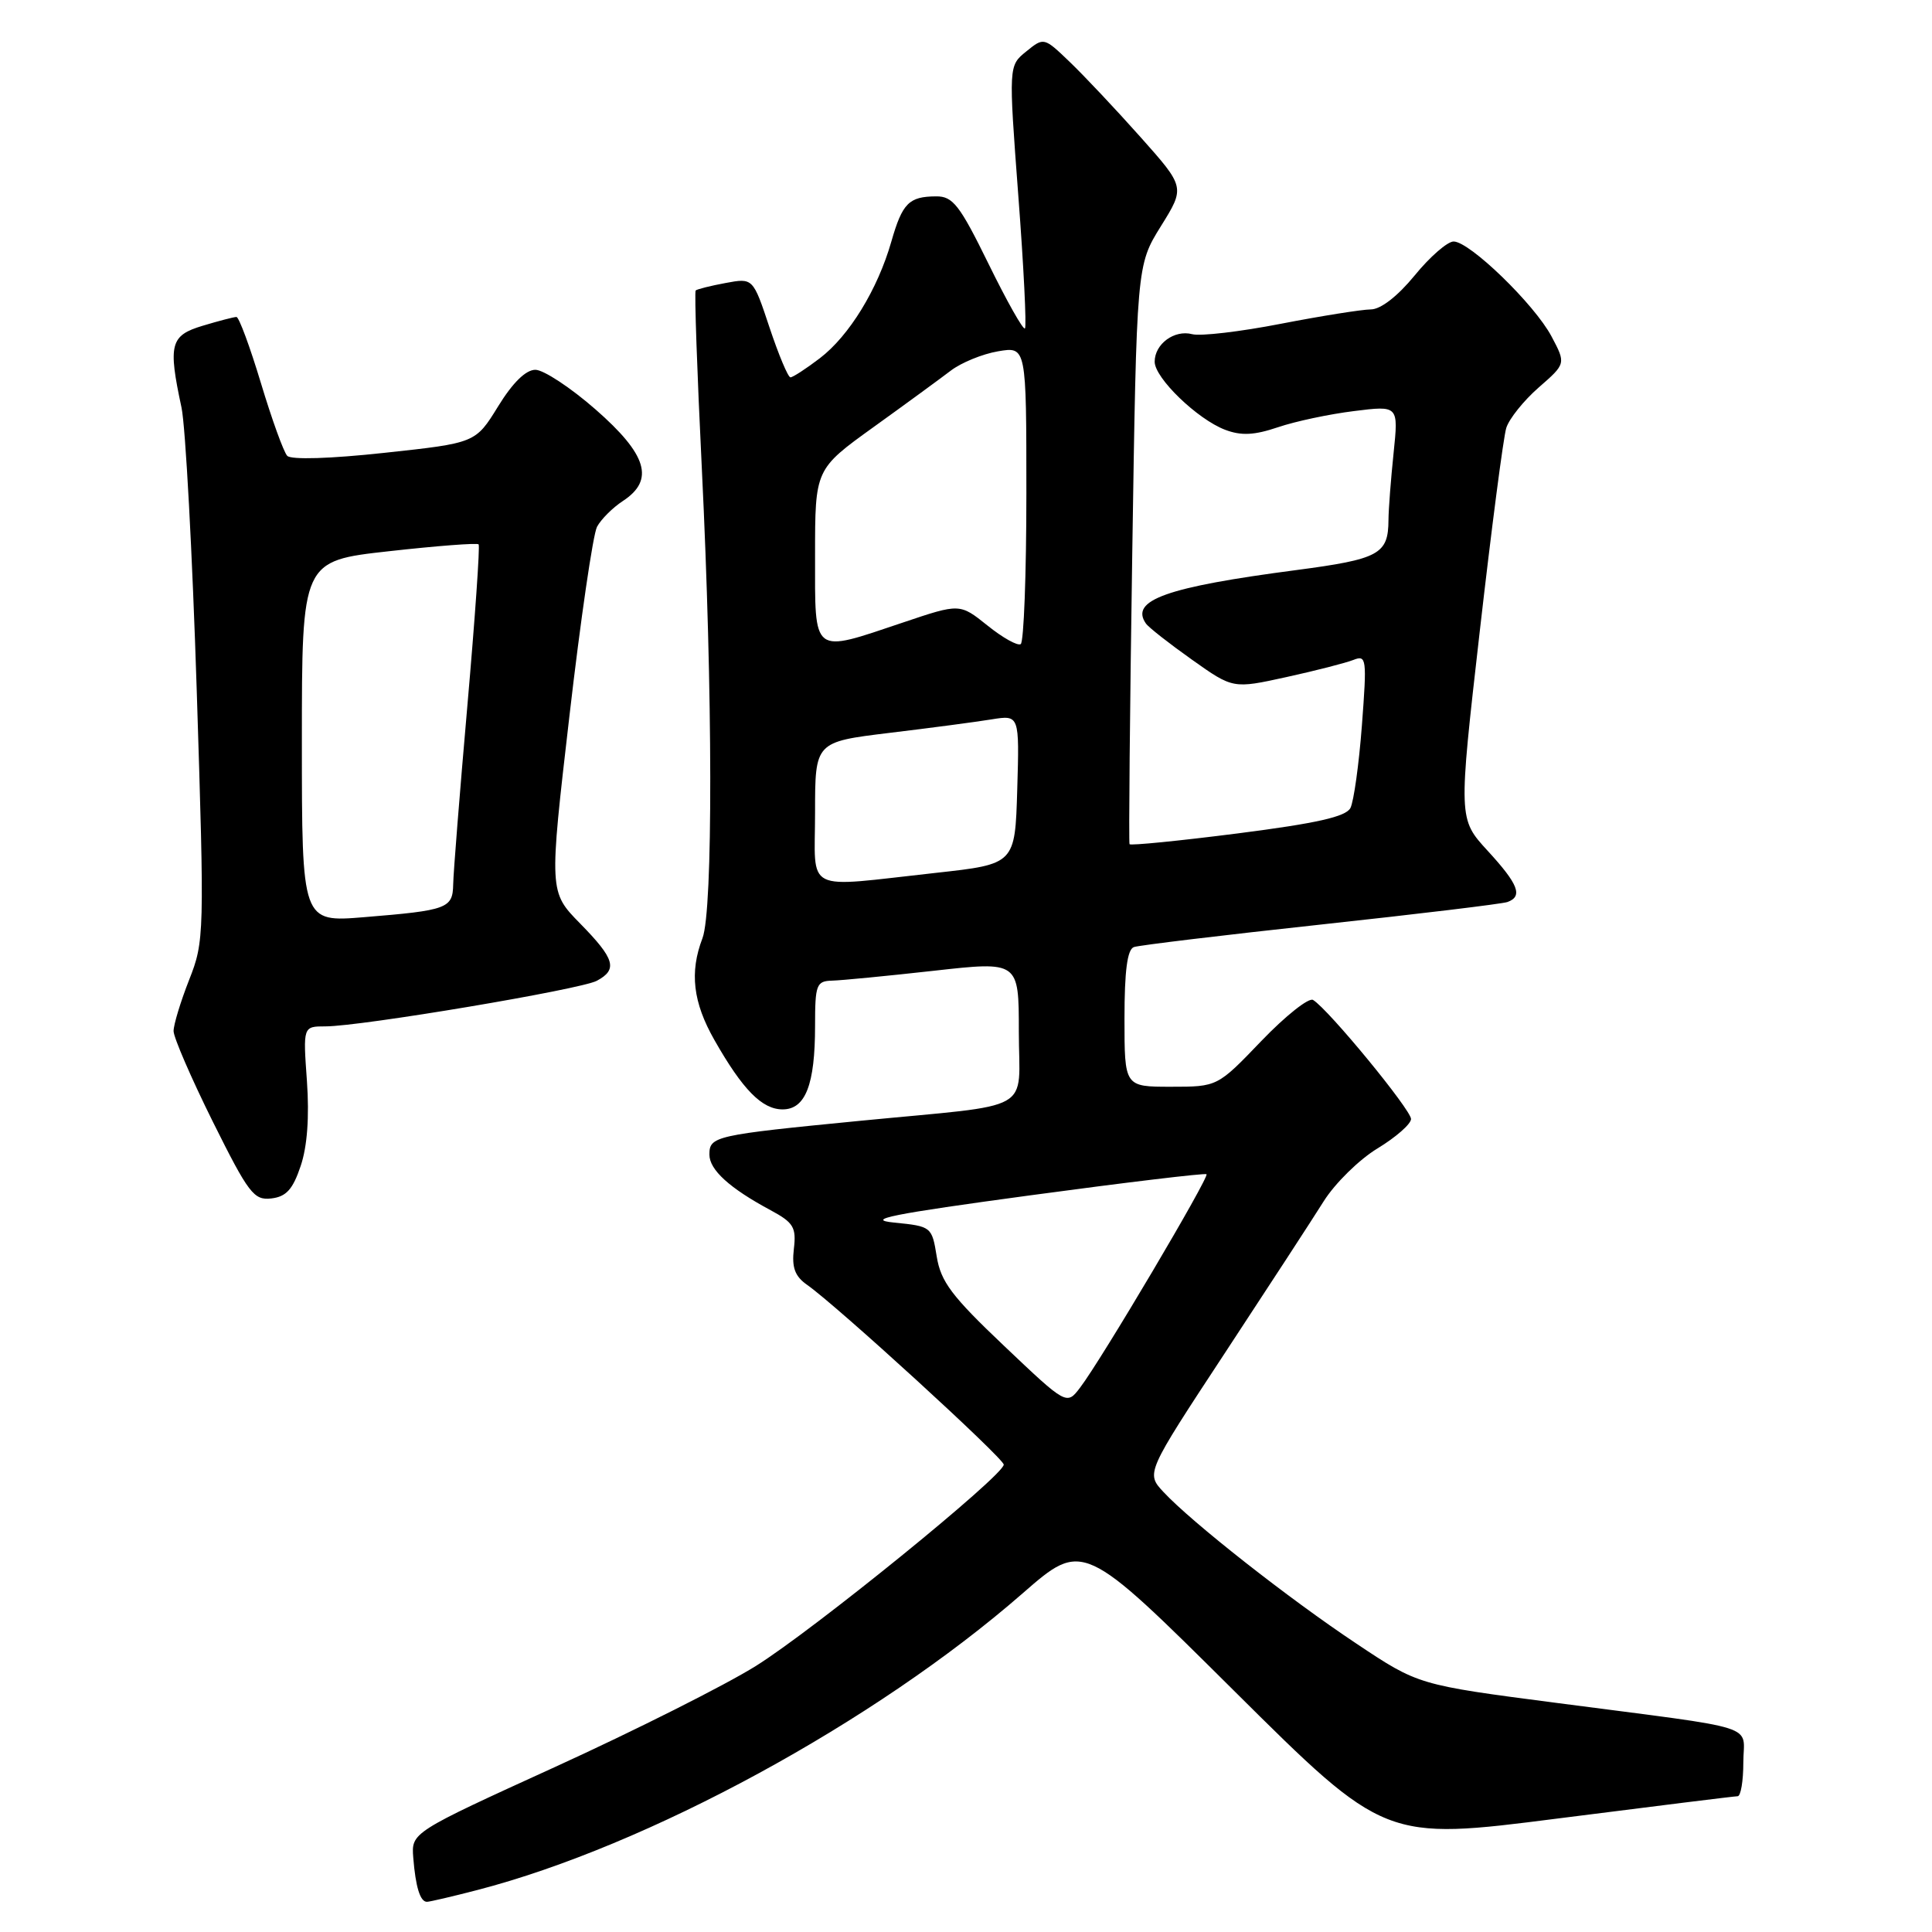 <?xml version="1.0" encoding="UTF-8" standalone="no"?>
<!DOCTYPE svg PUBLIC "-//W3C//DTD SVG 1.1//EN" "http://www.w3.org/Graphics/SVG/1.1/DTD/svg11.dtd" >
<svg xmlns="http://www.w3.org/2000/svg" xmlns:xlink="http://www.w3.org/1999/xlink" version="1.1" viewBox="0 0 256 256">
 <g >
 <path fill="currentColor"
d=" M 63.24 250.44 C 85.79 244.60 115.97 228.18 135.50 211.13 C 143.50 204.15 143.50 204.15 163.50 224.02 C 183.50 243.89 183.50 243.89 206.50 240.95 C 219.15 239.34 229.84 238.01 230.25 238.01 C 230.66 238.00 231.00 236.00 231.00 233.55 C 231.00 228.34 233.83 229.25 206.22 225.64 C 187.93 223.26 187.93 223.26 179.72 217.78 C 170.80 211.85 157.89 201.70 154.17 197.70 C 151.84 195.20 151.84 195.20 162.26 179.35 C 167.99 170.63 173.91 161.55 175.40 159.17 C 176.90 156.79 180.10 153.64 182.53 152.17 C 184.95 150.70 186.95 148.95 186.97 148.28 C 187.00 147.09 176.05 133.76 173.99 132.50 C 173.43 132.15 170.35 134.59 167.14 137.93 C 161.32 144.00 161.32 144.00 155.16 144.00 C 149.00 144.00 149.00 144.00 149.00 134.97 C 149.00 128.65 149.37 125.80 150.25 125.49 C 150.94 125.25 162.07 123.91 175.00 122.51 C 187.93 121.11 199.06 119.77 199.75 119.52 C 201.82 118.77 201.20 117.17 197.12 112.73 C 193.24 108.50 193.24 108.50 196.07 83.70 C 197.63 70.05 199.21 57.90 199.59 56.70 C 199.97 55.49 201.90 53.08 203.89 51.34 C 207.50 48.19 207.50 48.19 205.58 44.57 C 203.33 40.33 194.74 32.00 192.61 32.00 C 191.80 32.00 189.47 34.02 187.45 36.50 C 185.18 39.27 182.94 41.00 181.63 41.00 C 180.46 41.01 175.10 41.86 169.73 42.90 C 164.35 43.95 159.06 44.57 157.97 44.28 C 155.61 43.66 153.00 45.58 153.00 47.93 C 153.00 50.09 158.67 55.56 162.34 56.95 C 164.48 57.76 166.20 57.67 169.34 56.61 C 171.63 55.83 176.16 54.87 179.41 54.47 C 185.31 53.73 185.31 53.73 184.66 60.01 C 184.30 63.47 183.99 67.46 183.98 68.90 C 183.96 73.44 182.75 74.09 171.75 75.54 C 154.57 77.79 149.68 79.53 151.84 82.62 C 152.20 83.14 154.95 85.29 157.94 87.41 C 163.38 91.27 163.38 91.27 170.44 89.72 C 174.32 88.87 178.33 87.84 179.34 87.44 C 181.07 86.76 181.13 87.25 180.46 96.11 C 180.07 101.27 179.38 106.20 178.94 107.06 C 178.34 108.22 174.48 109.09 164.01 110.43 C 156.25 111.42 149.79 112.06 149.67 111.86 C 149.55 111.66 149.71 94.32 150.03 73.32 C 150.61 35.15 150.61 35.15 153.82 29.98 C 157.04 24.81 157.04 24.81 151.11 18.15 C 147.85 14.49 143.64 10.02 141.75 8.21 C 138.33 4.93 138.32 4.92 135.98 6.82 C 133.64 8.71 133.64 8.71 134.93 25.91 C 135.65 35.36 136.04 43.29 135.81 43.52 C 135.58 43.76 133.41 39.91 130.99 34.97 C 127.16 27.16 126.26 26.00 124.04 26.02 C 120.44 26.04 119.57 26.91 118.11 32.00 C 116.30 38.34 112.52 44.50 108.63 47.47 C 106.81 48.86 105.05 50.00 104.74 50.00 C 104.42 50.00 103.18 47.03 101.97 43.41 C 99.78 36.82 99.78 36.82 96.14 37.50 C 94.14 37.87 92.36 38.32 92.18 38.49 C 92.00 38.67 92.37 49.32 93.00 62.16 C 94.45 91.81 94.49 120.63 93.08 124.32 C 91.35 128.84 91.82 132.82 94.67 137.82 C 98.41 144.40 100.98 147.00 103.70 147.00 C 106.73 147.00 108.00 143.73 108.00 135.93 C 108.00 130.46 108.18 130.00 110.25 129.94 C 111.49 129.91 117.56 129.32 123.75 128.63 C 135.00 127.37 135.00 127.37 135.00 136.67 C 135.00 147.63 137.50 146.22 114.00 148.51 C 94.68 150.40 94.00 150.55 94.00 152.99 C 94.00 155.01 96.67 157.44 102.11 160.36 C 105.15 162.00 105.53 162.62 105.19 165.49 C 104.90 167.97 105.33 169.12 106.96 170.26 C 110.86 172.99 133.00 193.23 133.00 194.07 C 133.00 195.51 107.80 215.98 100.14 220.76 C 96.07 223.30 84.13 229.30 73.62 234.10 C 54.50 242.82 54.50 242.82 54.76 246.16 C 55.07 250.05 55.68 252.00 56.57 252.00 C 56.92 252.00 59.93 251.30 63.24 250.44 Z  M 39.84 154.50 C 40.72 151.90 41.00 147.97 40.67 143.25 C 40.15 136.00 40.15 136.00 43.13 136.00 C 47.81 136.00 76.93 131.11 79.08 129.96 C 81.88 128.46 81.48 127.07 76.88 122.38 C 72.75 118.17 72.75 118.17 75.45 94.89 C 76.93 82.08 78.58 70.79 79.11 69.80 C 79.64 68.81 81.18 67.27 82.54 66.38 C 86.77 63.61 85.76 60.24 78.91 54.25 C 75.61 51.36 72.02 49.00 70.94 49.00 C 69.67 49.00 67.93 50.71 66.00 53.85 C 63.01 58.70 63.01 58.70 50.96 60.00 C 43.79 60.78 38.57 60.94 38.06 60.40 C 37.59 59.91 36.02 55.56 34.57 50.75 C 33.12 45.94 31.66 42.00 31.33 42.00 C 31.00 42.00 28.99 42.52 26.87 43.16 C 22.56 44.45 22.25 45.61 24.05 54.00 C 24.58 56.48 25.49 73.37 26.07 91.55 C 27.10 123.88 27.08 124.72 25.06 129.84 C 23.93 132.72 23.00 135.77 23.00 136.62 C 23.00 137.46 25.34 142.87 28.20 148.63 C 32.94 158.15 33.64 159.07 35.95 158.80 C 37.93 158.57 38.80 157.60 39.84 154.50 Z  M 133.05 178.34 C 126.10 171.75 124.66 169.83 124.12 166.49 C 123.48 162.55 123.42 162.49 118.49 162.00 C 114.50 161.60 118.11 160.88 136.50 158.39 C 149.15 156.68 159.67 155.42 159.87 155.59 C 160.28 155.94 145.91 180.22 143.13 183.85 C 141.34 186.21 141.34 186.21 133.05 178.34 Z  M 108.00 107.65 C 108.00 98.31 108.00 98.31 117.86 97.11 C 123.29 96.46 129.38 95.65 131.40 95.32 C 135.08 94.73 135.08 94.73 134.79 104.61 C 134.50 114.50 134.50 114.50 124.00 115.66 C 106.23 117.61 108.00 118.50 108.00 107.65 Z  M 130.84 82.88 C 127.18 79.95 127.18 79.95 119.67 82.48 C 107.49 86.57 108.00 86.96 108.00 73.58 C 108.00 62.17 108.00 62.17 115.75 56.59 C 120.01 53.53 124.62 50.15 126.00 49.10 C 127.38 48.05 130.19 46.90 132.25 46.55 C 136.00 45.91 136.00 45.91 136.00 65.40 C 136.00 76.11 135.66 85.09 135.25 85.35 C 134.83 85.61 132.85 84.50 130.84 82.88 Z  M 40.00 98.27 C 40.00 74.32 40.00 74.32 51.54 73.04 C 57.89 72.33 63.24 71.92 63.42 72.13 C 63.61 72.33 62.94 81.95 61.93 93.50 C 60.92 105.05 60.07 115.71 60.05 117.18 C 59.99 120.37 59.29 120.63 48.25 121.53 C 40.00 122.21 40.00 122.21 40.00 98.27 Z "/>
</g>
</svg>